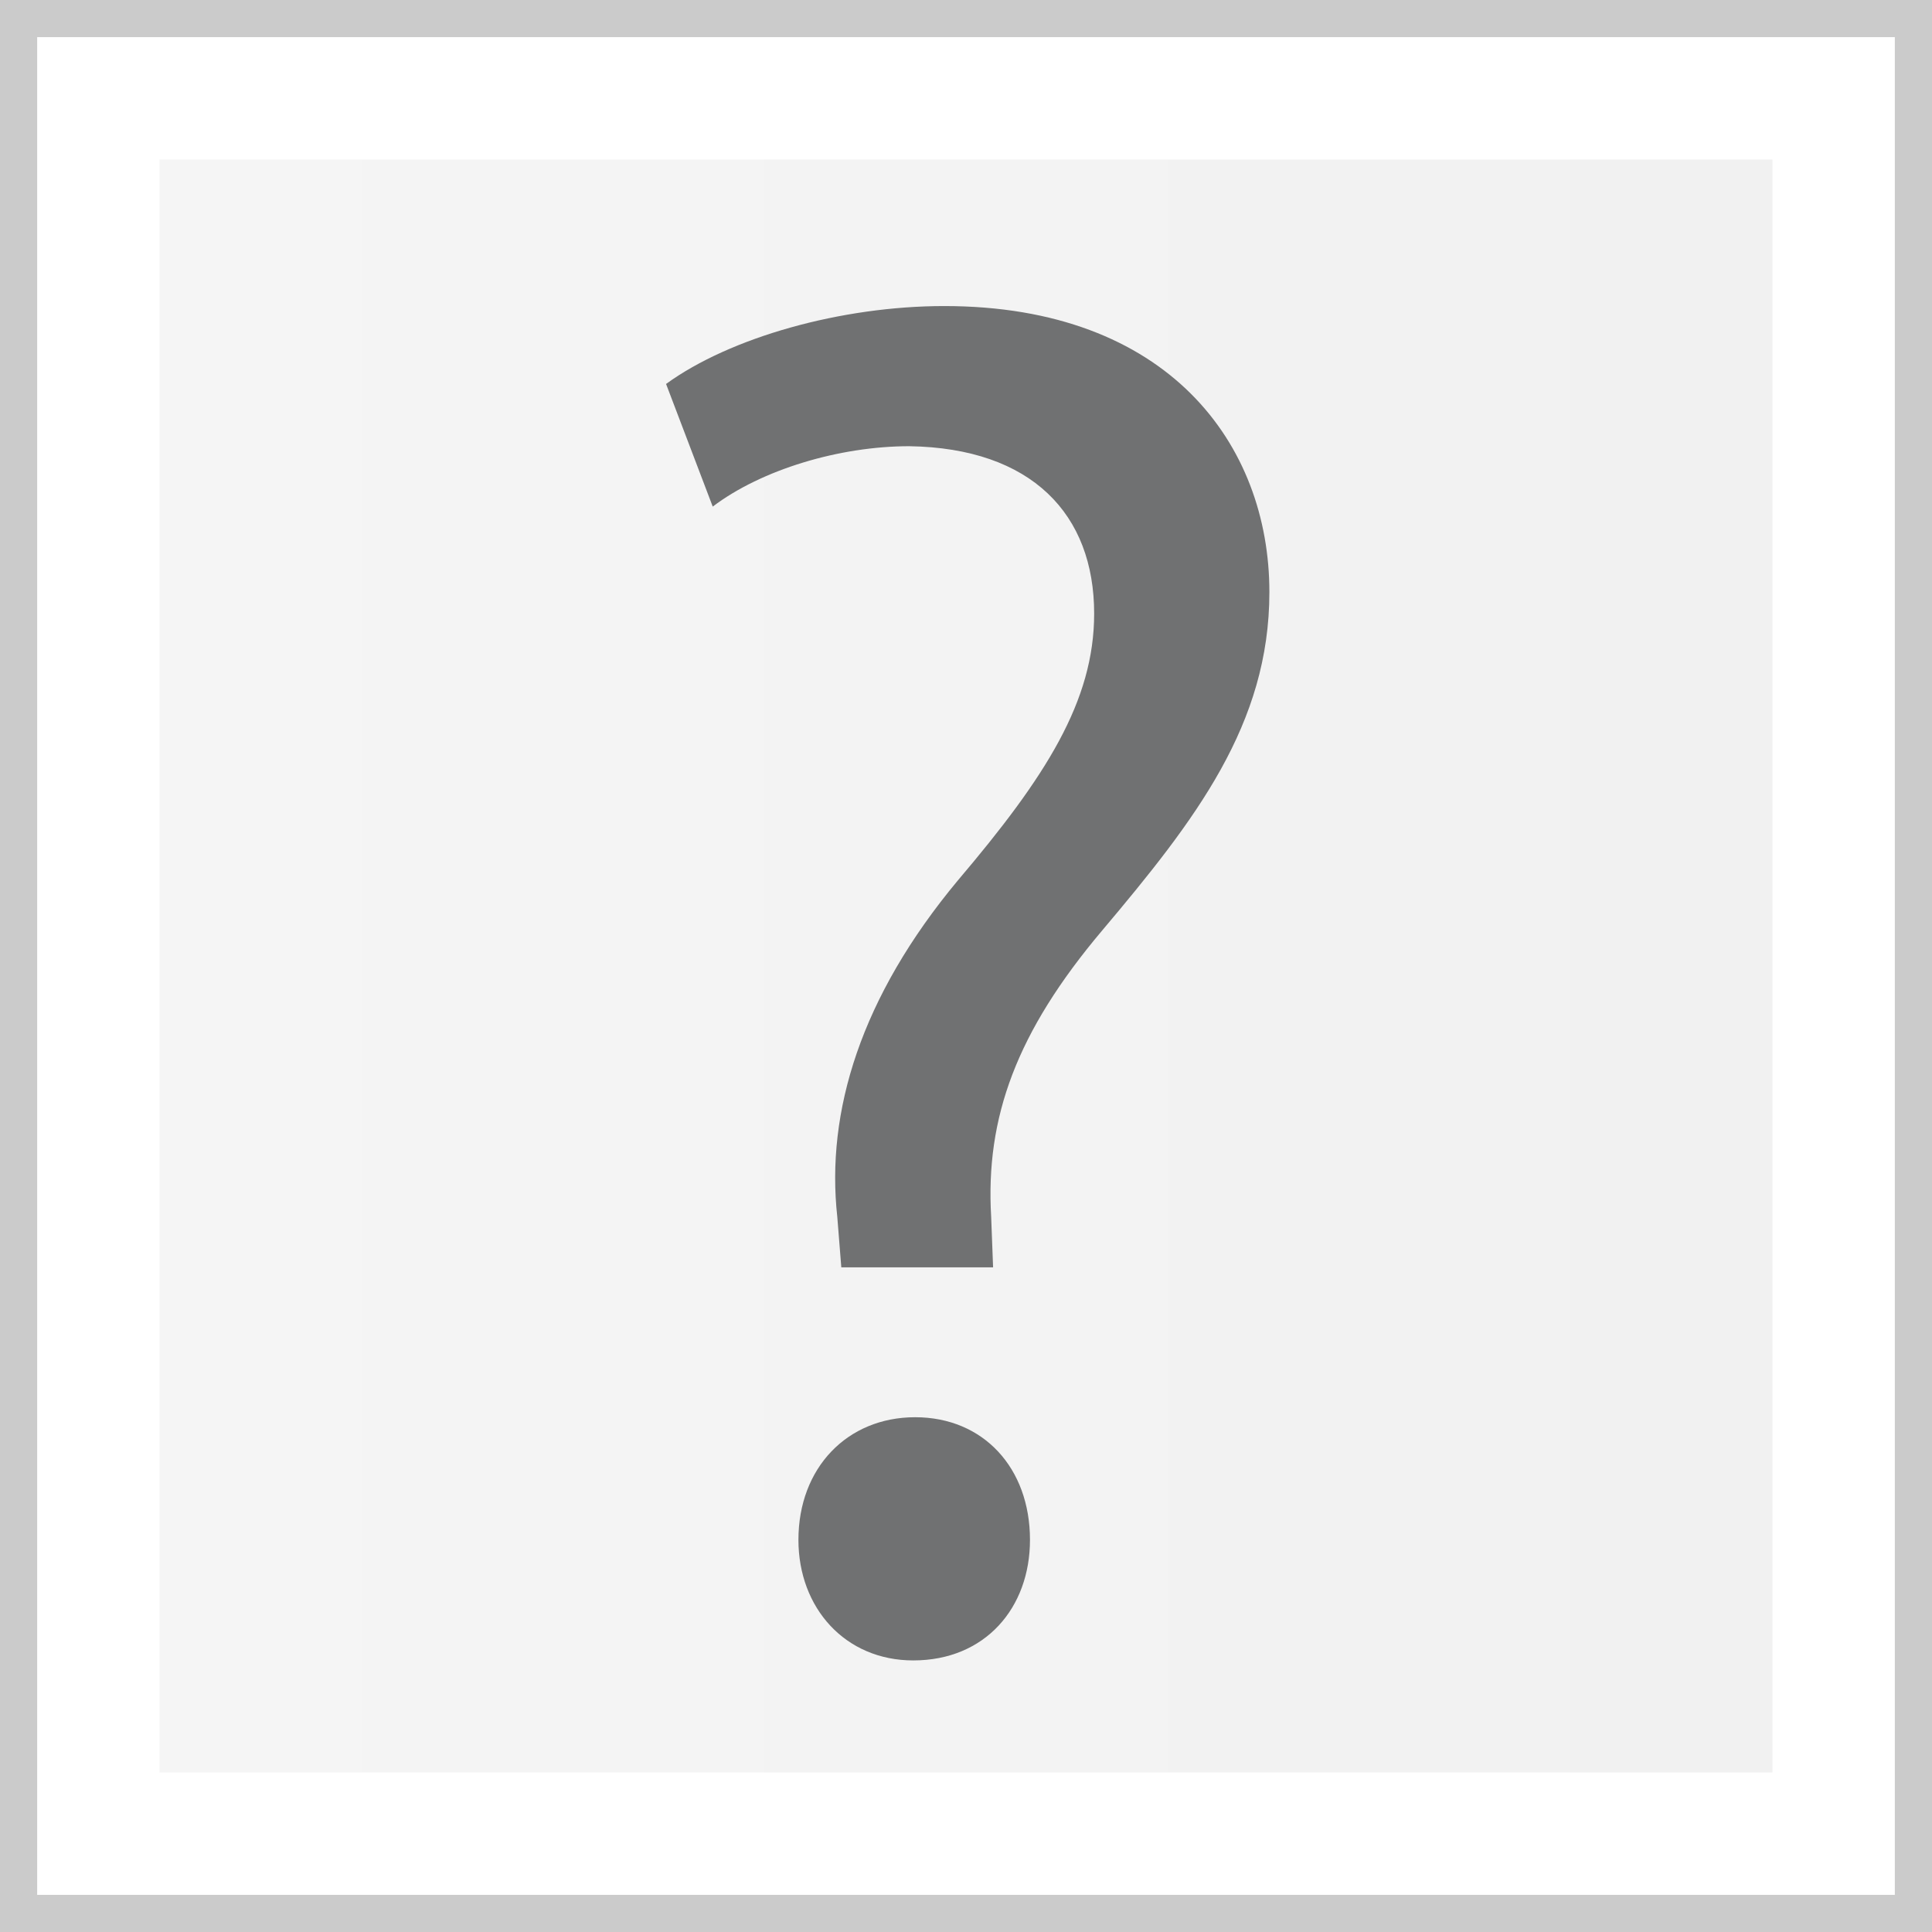 <!-- Generator: Adobe Illustrator 18.1.1, SVG Export Plug-In  -->
<svg version="1.1"
	 xmlns="http://www.w3.org/2000/svg" xmlns:xlink="http://www.w3.org/1999/xlink" xmlns:a="http://ns.adobe.com/AdobeSVGViewerExtensions/3.0/"
	 x="0px" y="0px" width="35.193px" height="35.193px" viewBox="0 0 35.193 35.193" enable-background="new 0 0 35.193 35.193"
	 xml:space="preserve">
<rect x="0" y="0" width="35.193" height="35.193" fill="#333333" stroke="none"/>
<defs>
</defs>
<g>
	<g>
		<rect x="0.338" y="0.338" fill="#FFFFFF" width="34.516" height="34.517"/>
		<path fill="#CBCBCB" d="M34.516,0.677v33.839H0.677V0.677H34.516 M35.193,0h-0.677H0.677H0v0.677v33.839v0.677h0.677h33.839h0.677
			v-0.677V0.677V0L35.193,0z"/>
	</g>
	<g>
		<linearGradient id="SVGID_1_" gradientUnits="userSpaceOnUse" x1="2.906" y1="17.596" x2="32.287" y2="17.596">
			<stop  offset="0" style="stop-color:#F5F5F5"/>
			<stop  offset="1" style="stop-color:#F1F1F1"/>
		</linearGradient>
		<rect x="2.906" y="2.906" fill="url(#SVGID_1_)" width="29.381" height="29.381"/>
	</g>
	<g>
		<path fill="#707172" d="M15.325,23.086l-0.073-0.919c-0.211-1.915,0.427-4.007,2.199-6.133c1.596-1.88,2.48-3.261,2.48-4.857
			c0-1.807-1.134-3.015-3.368-3.049c-1.273,0-2.692,0.427-3.58,1.1l-0.85-2.234c1.169-0.85,3.192-1.419,5.068-1.419
			c4.08,0,5.922,2.519,5.922,5.21c0,2.411-1.346,4.149-3.049,6.168c-1.557,1.846-2.126,3.403-2.019,5.214l0.035,0.919H15.325z
			 M14.544,28.05c0-1.311,0.888-2.234,2.126-2.234c1.242,0,2.092,0.923,2.092,2.234c0,1.238-0.815,2.196-2.126,2.196
			C15.394,30.246,14.544,29.289,14.544,28.05z"/>
	</g>
</g>
</svg>